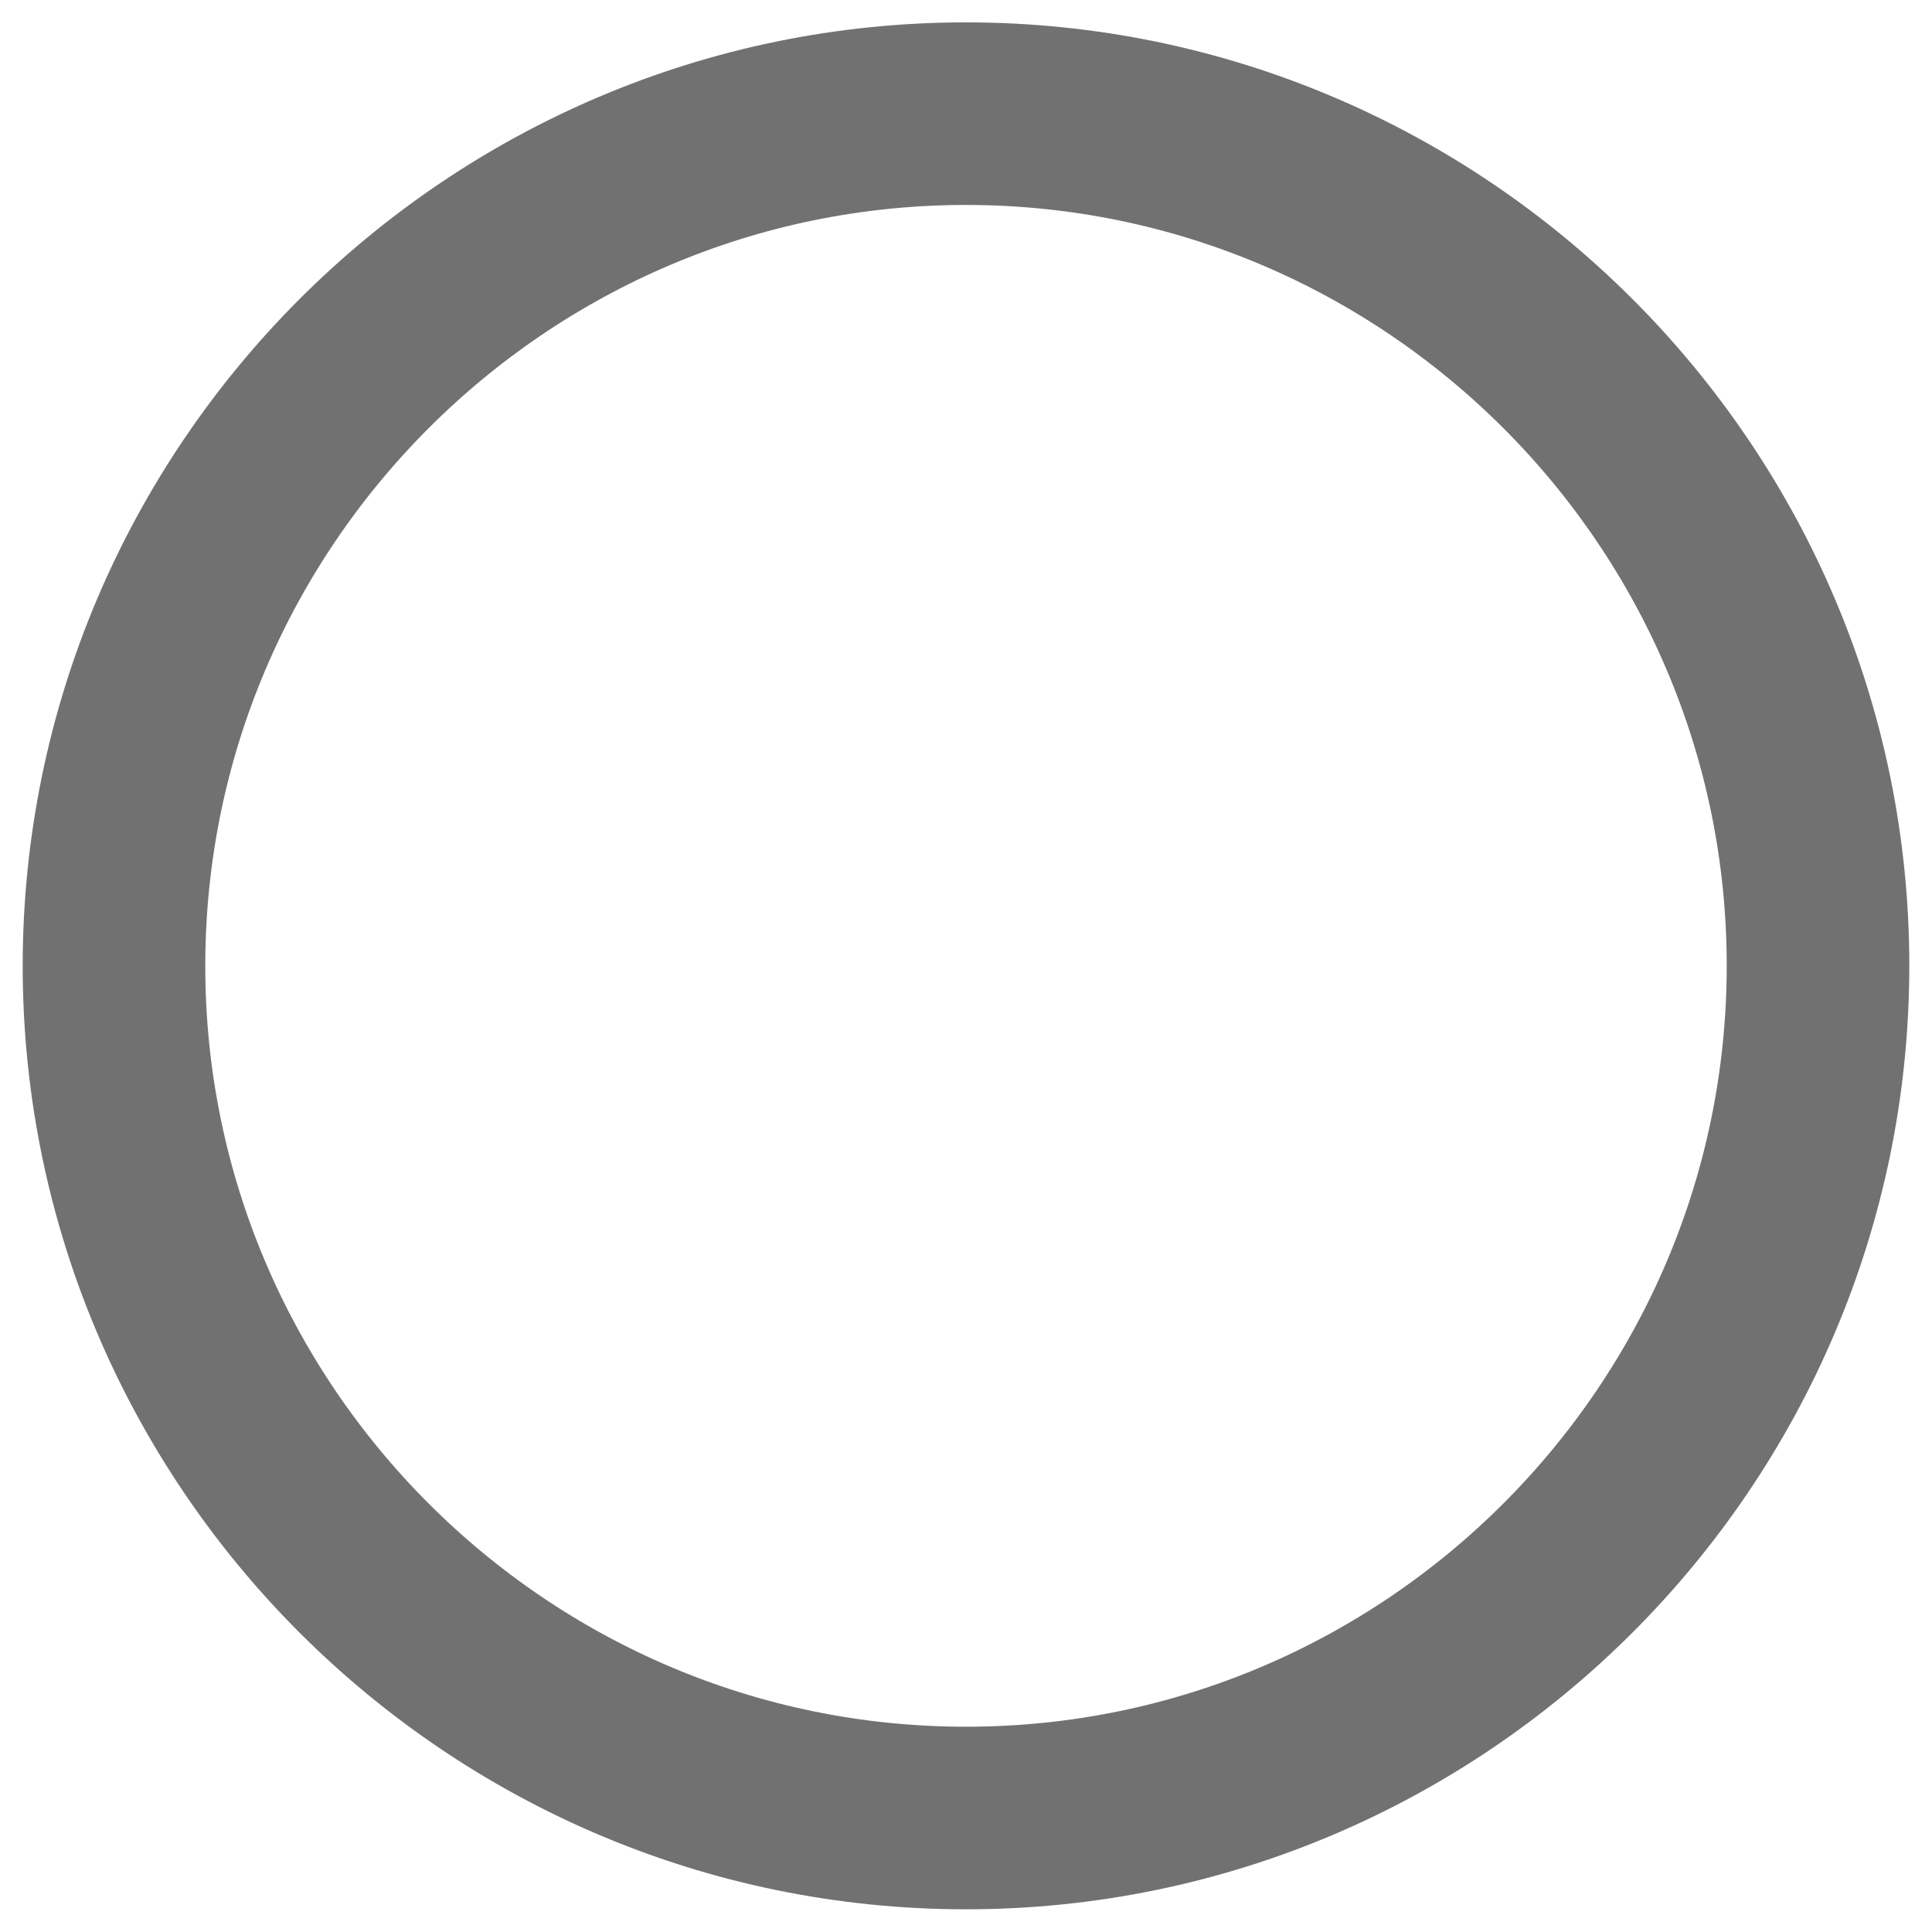 <?xml version="1.0" encoding="utf-8"?>
<!-- Generator: Adobe Illustrator 15.0.0, SVG Export Plug-In . SVG Version: 6.00 Build 0)  -->
<!DOCTYPE svg PUBLIC "-//W3C//DTD SVG 1.1//EN" "http://www.w3.org/Graphics/SVG/1.1/DTD/svg11.dtd">
<svg version="1.1" id="图层_1" xmlns="http://www.w3.org/2000/svg" xmlns:xlink="http://www.w3.org/1999/xlink" x="0px" y="0px"
	 width="6px" height="6px" viewBox="0 0 6 6" enable-background="new 0 0 6 6" xml:space="preserve">
<path fill-rule="evenodd" clip-rule="evenodd" fill="none" stroke="#727171" stroke-width="0.567" stroke-miterlimit="22.926" d="
	M3,5.646c1.458,0,2.646-1.189,2.646-2.647c0-1.457-1.188-2.646-2.646-2.646C1.542,0.353,0.354,1.542,0.354,3
	C0.354,4.457,1.542,5.646,3,5.646z"/>
</svg>
